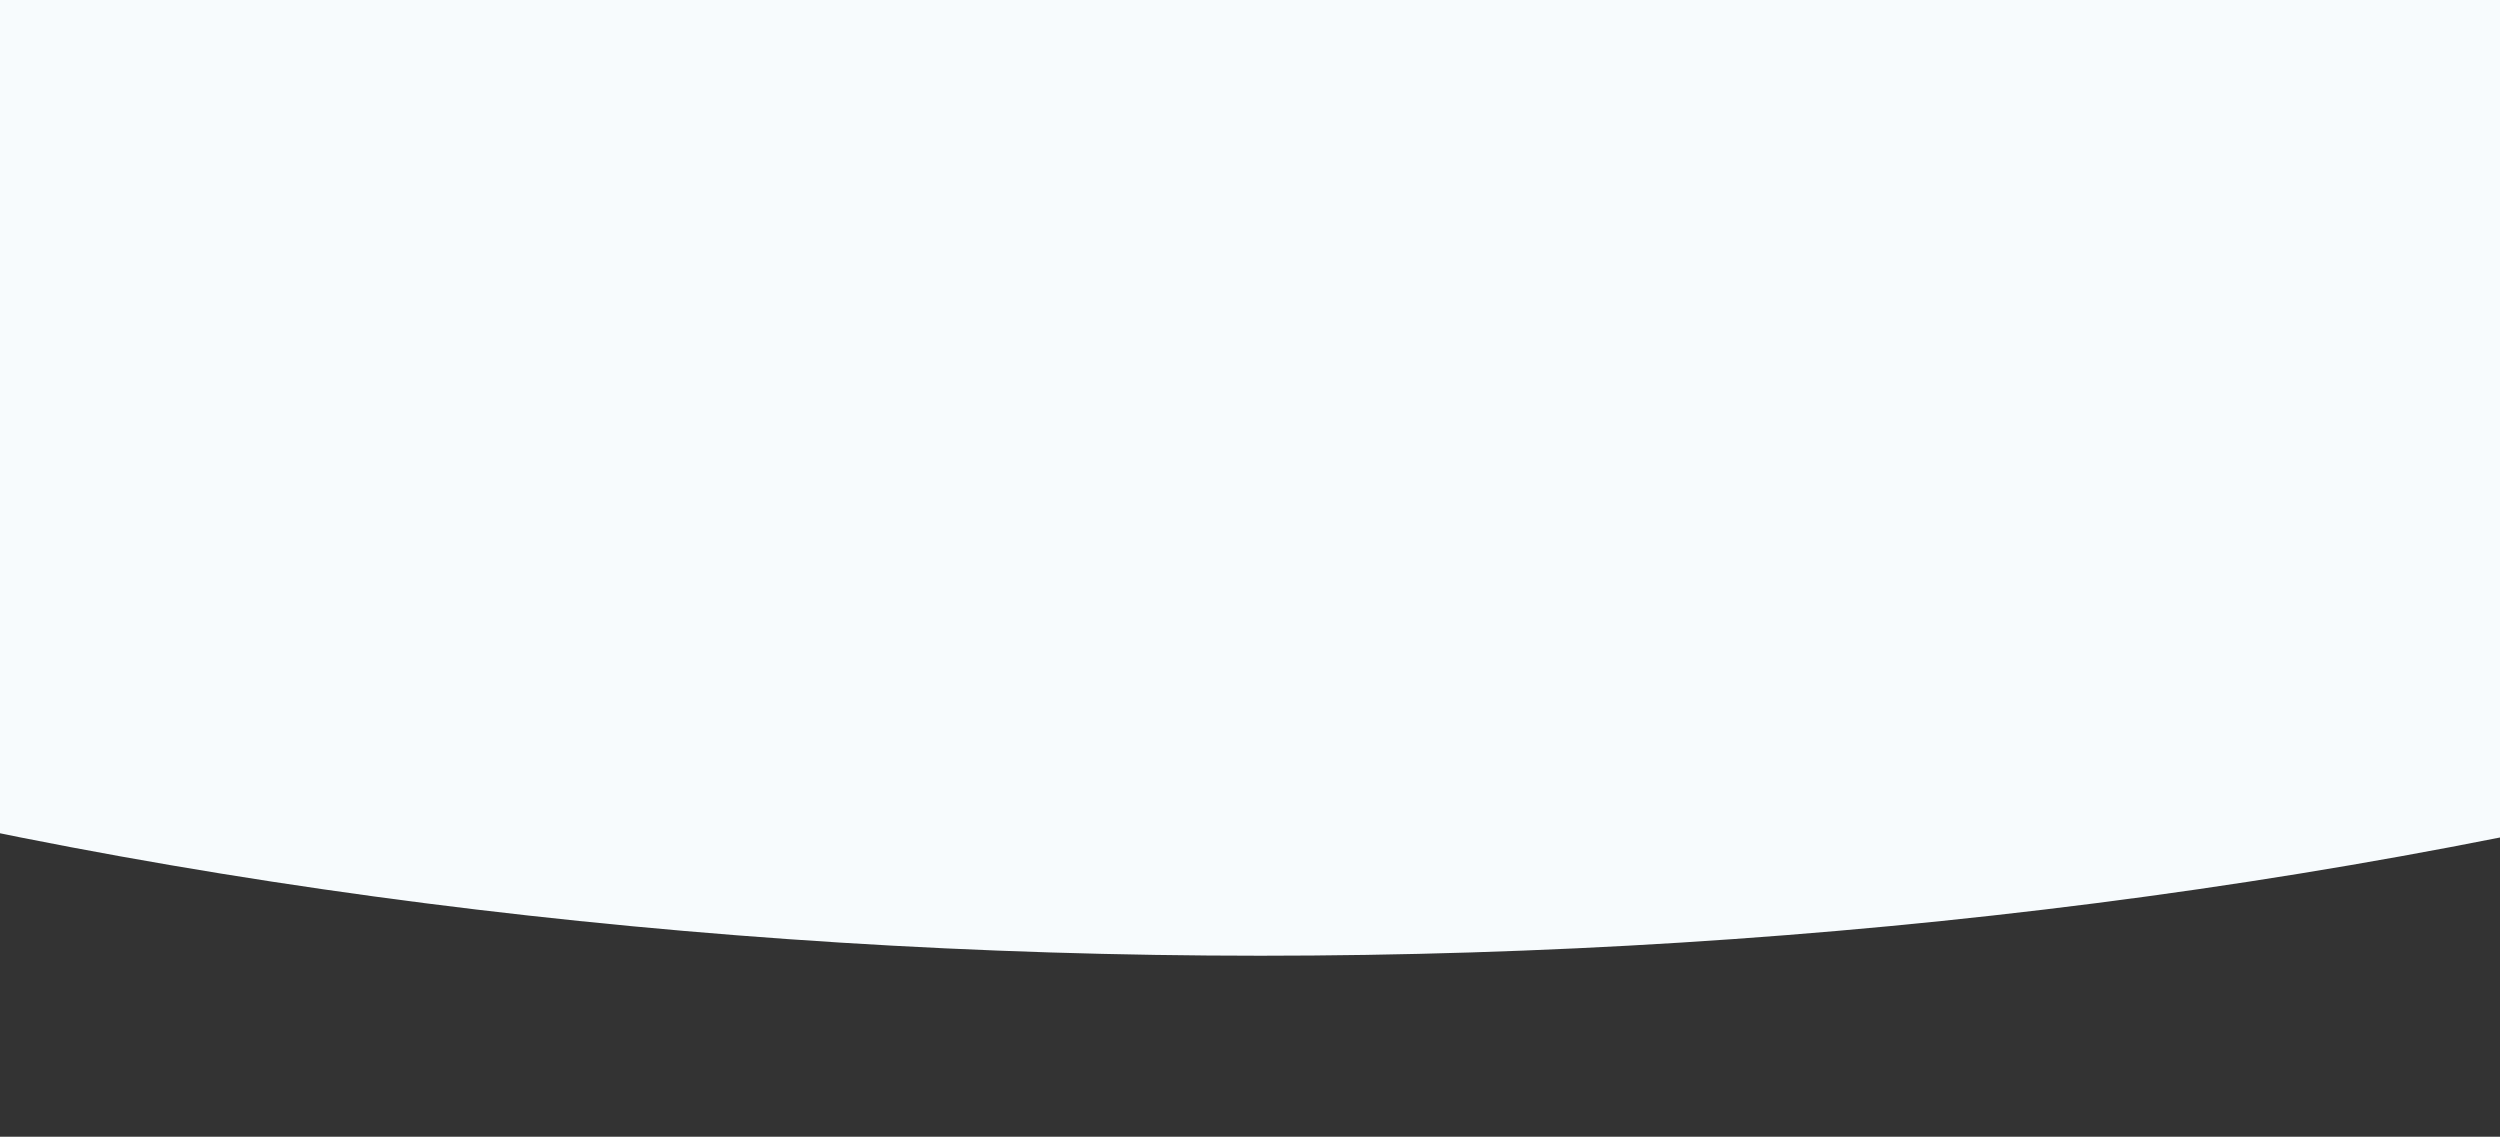 <svg xmlns="http://www.w3.org/2000/svg" xmlns:xlink="http://www.w3.org/1999/xlink" width="1920" height="873" viewBox="0 0 1920 873"><rect x="0" y="0" width="1920" height="873" fill="#333333" stroke="none"/><defs><clipPath id="a"><rect width="1920" height="873" transform="translate(0 2666)" fill="#f7fbfd"/></clipPath></defs><g transform="translate(0 -2666)" clip-path="url(#a)"><ellipse cx="2500" cy="1205.5" rx="2500" ry="1205.5" transform="translate(-1532 989)" fill="#f7fbfd"/></g></svg>